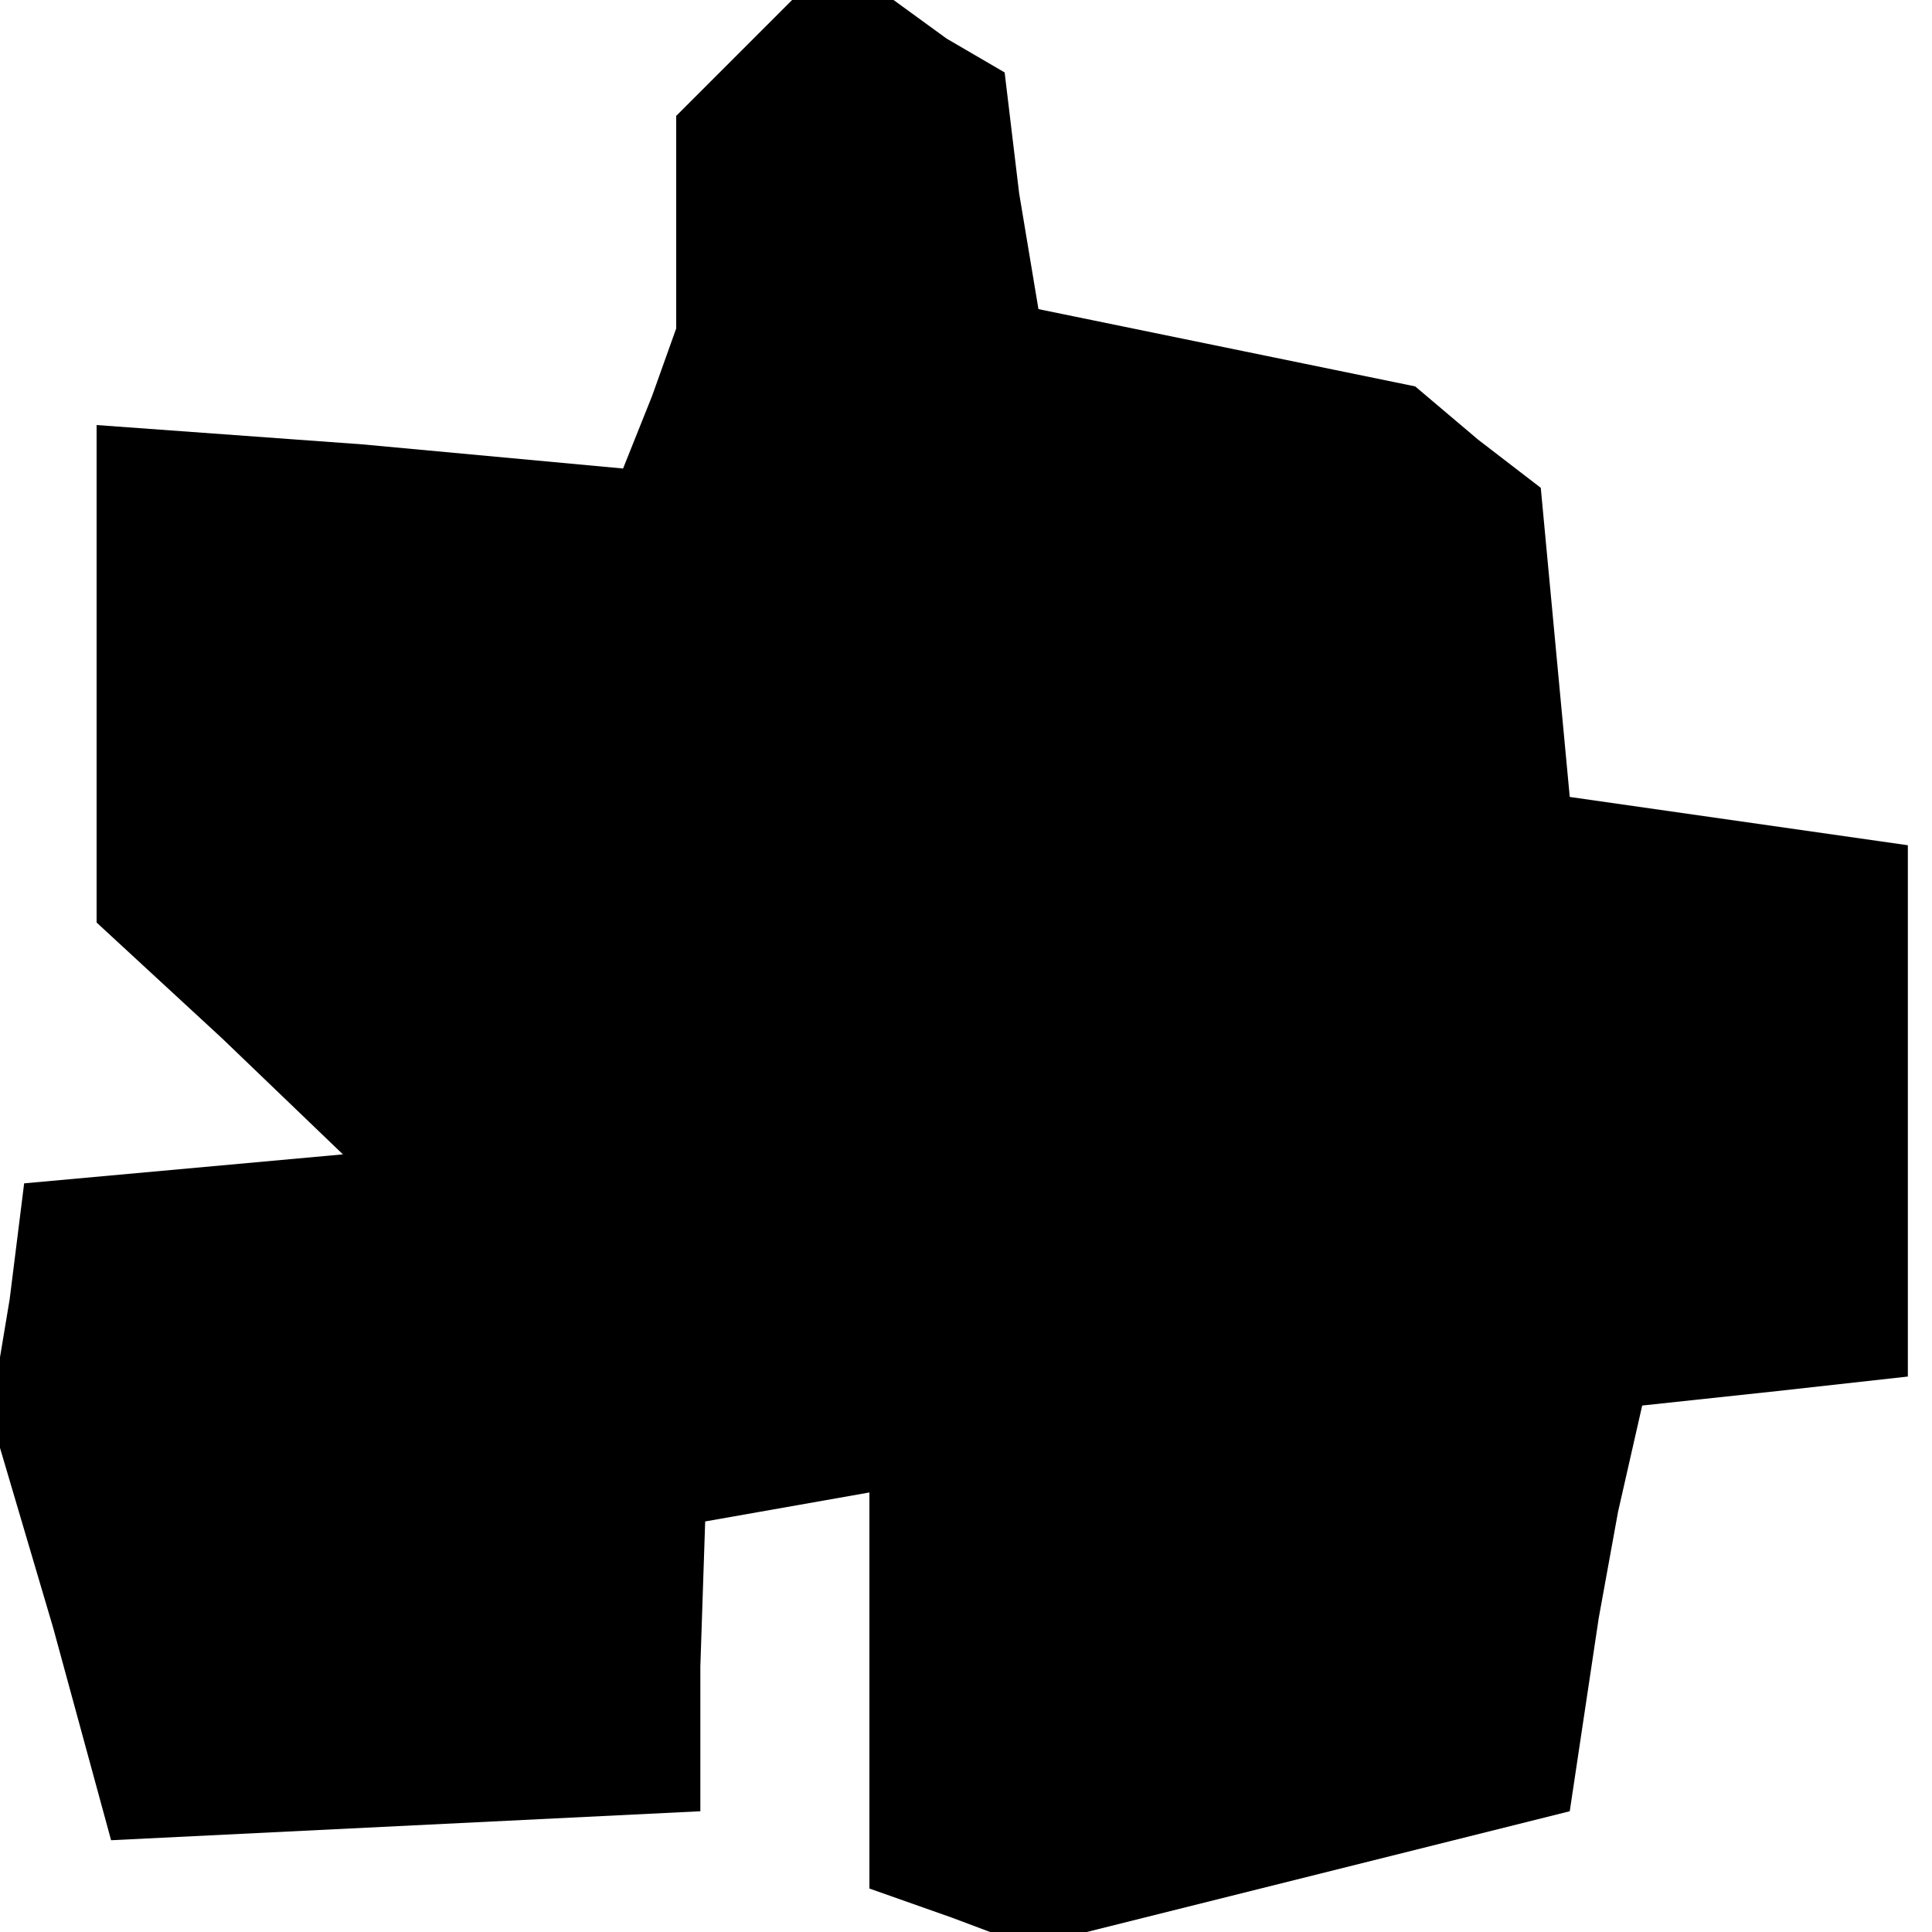 <?xml version="1.0" standalone="no"?>
<!DOCTYPE svg PUBLIC "-//W3C//DTD SVG 20010904//EN"
 "http://www.w3.org/TR/2001/REC-SVG-20010904/DTD/svg10.dtd">
<svg version="1.0" xmlns="http://www.w3.org/2000/svg"
 width="40pt" height="40pt" viewBox="0 0 40 40"
 preserveAspectRatio="xMidYMid meet">
<g transform="translate(0,40) scale(0.1,-0.1)"
fill="#000000" stroke="none">
<path d="M152 388 l-12 -12 0 -22 0 -22 -5 -14 -6 -15 -54 5 -55 4 0 -51 0
-52 26 -24 25 -24 -33 -3 -33 -3 -3 -24 -4 -24 13 -44 12 -44 61 3 61 3 0 30
1 30 17 3 17 3 0 -41 0 -41 17 -6 16 -6 56 14 56 14 3 20 3 20 4 22 5 22 28 3
27 3 0 55 0 55 -35 5 -35 5 -3 32 -3 32 -13 10 -13 11 -39 8 -39 8 -4 24 -3
25 -12 7 -11 8 -10 0 -11 0 -12 -12z"/>
</g>
</svg>
